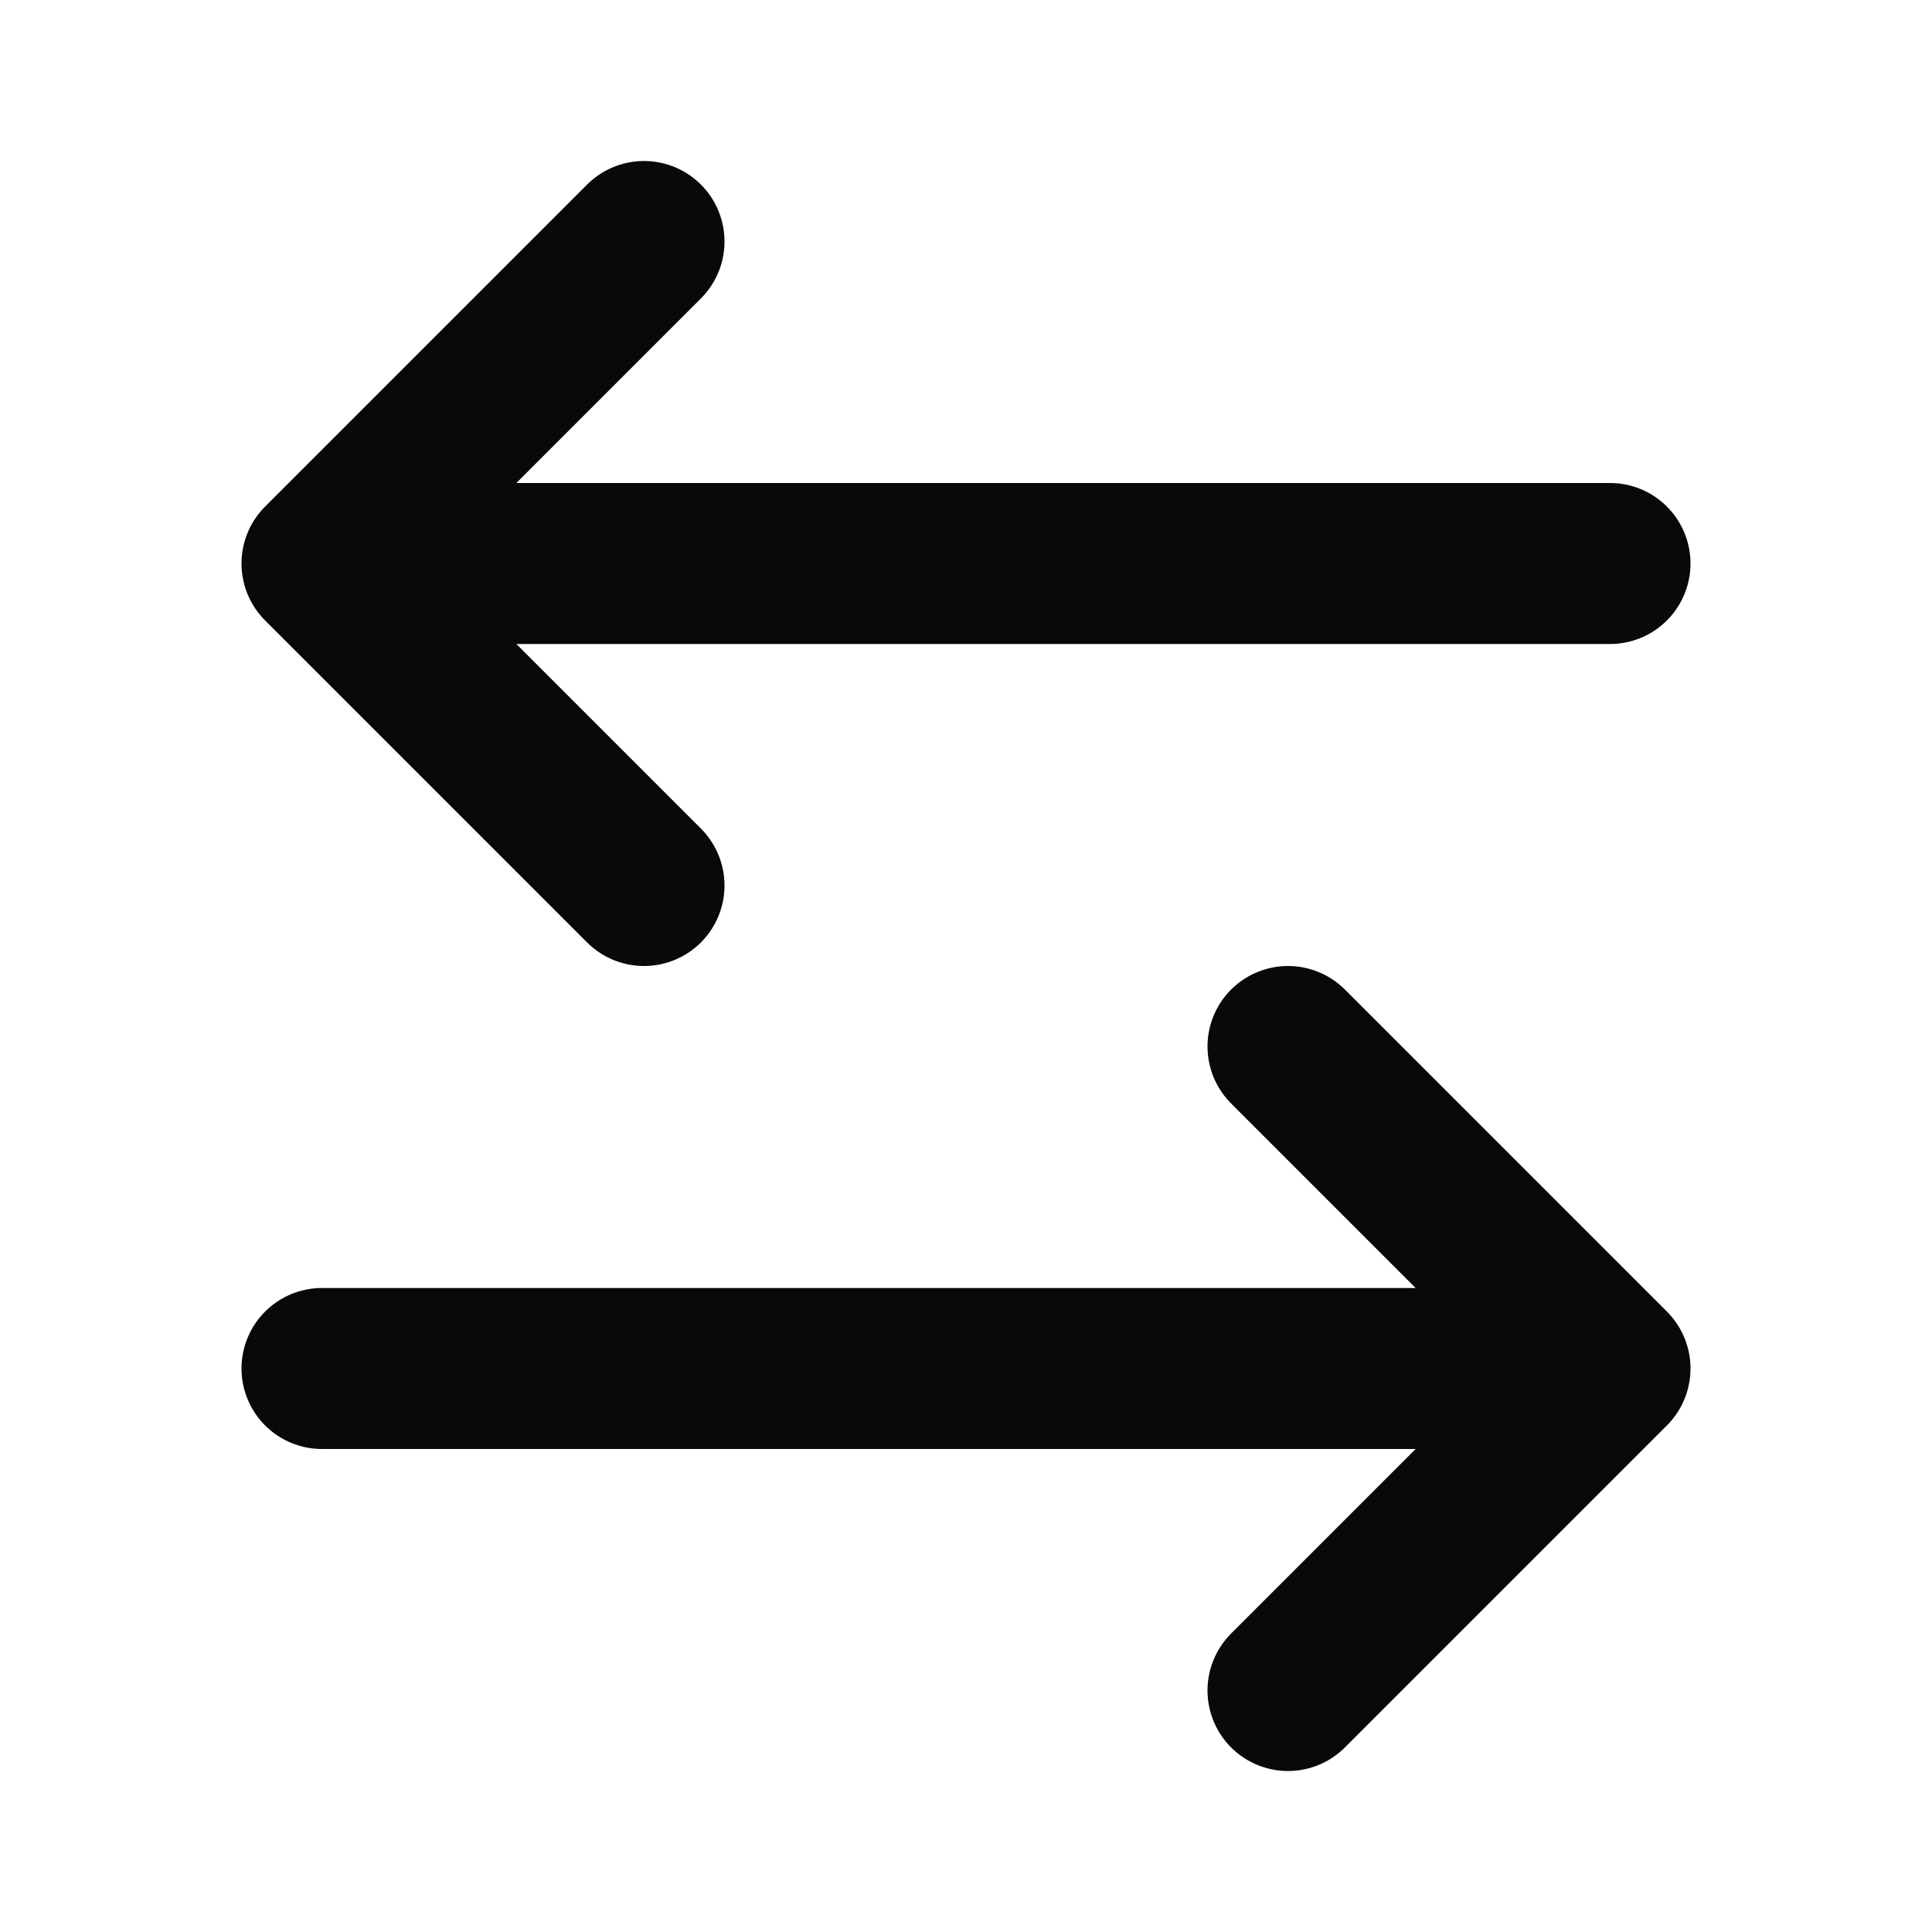 <svg width="24" height="24" viewBox="0 0 24 24" fill="none" xmlns="http://www.w3.org/2000/svg">
<path d="M8 3L4 7M4 7L8 11M4 7H20M16 21L20 17M20 17L16 13M20 17H4" stroke="#09090B" stroke-width="2" stroke-linecap="round" stroke-linejoin="round"/>
</svg>
